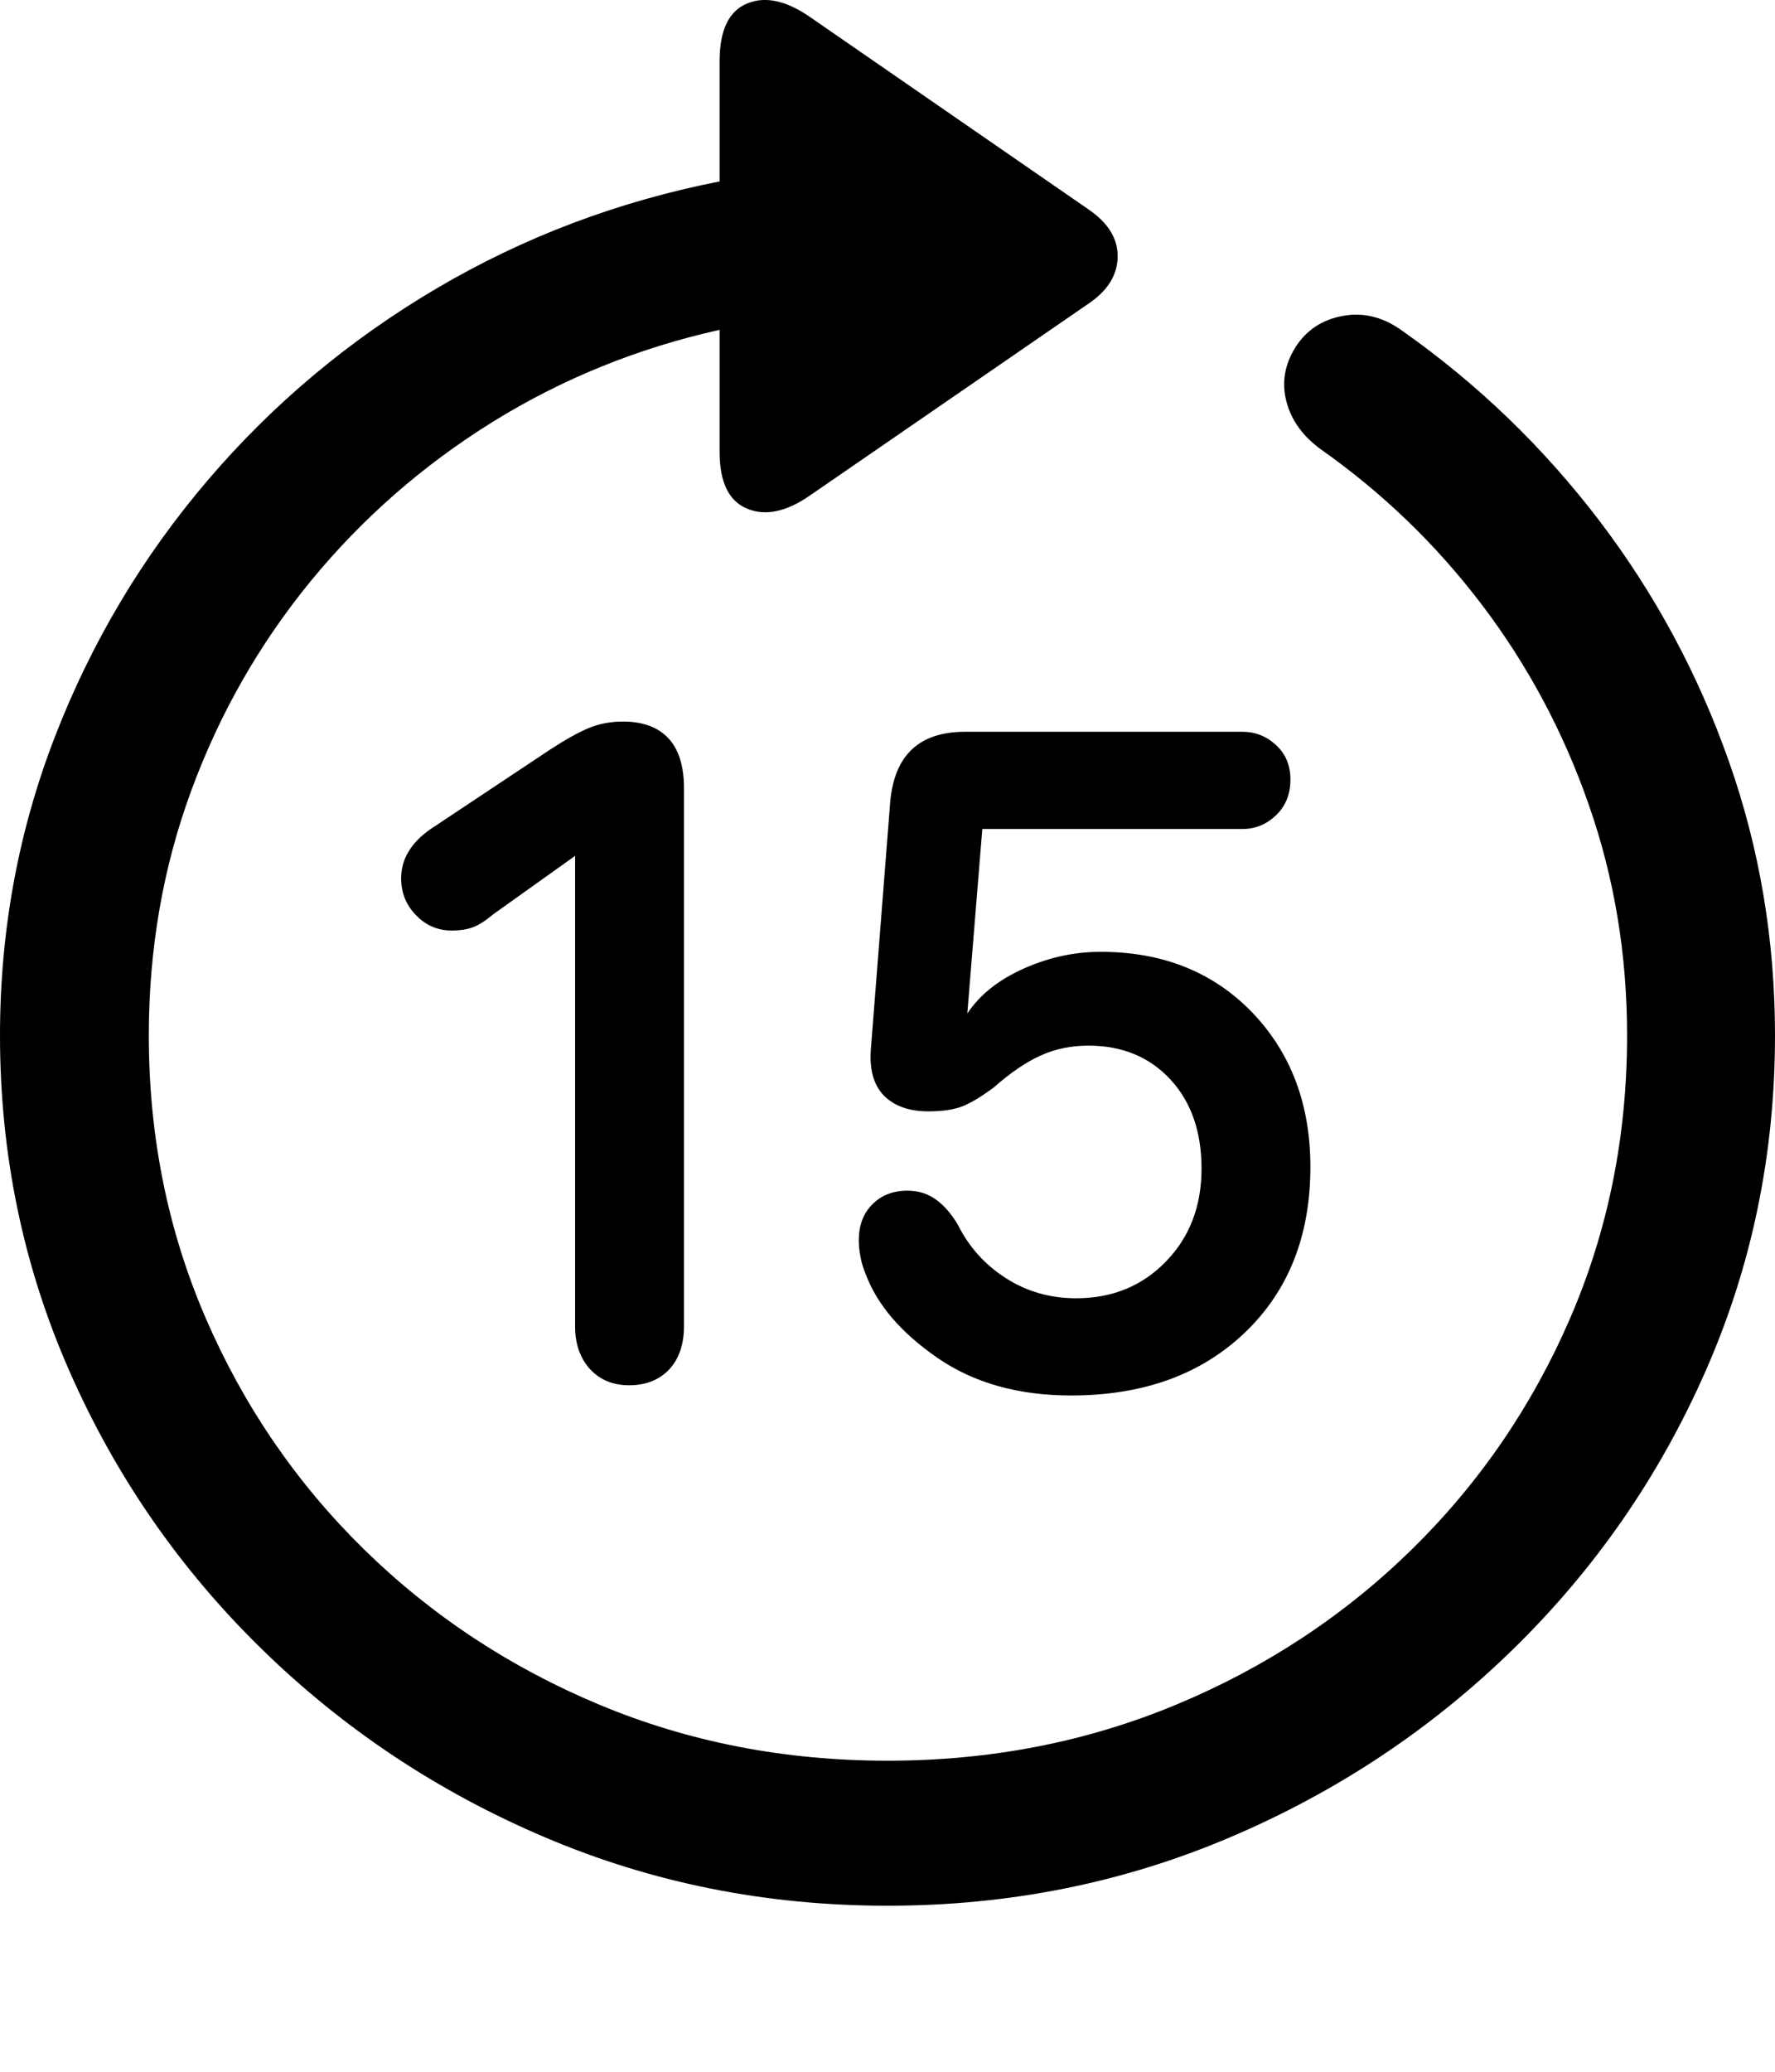 <svg width="12" height="14" viewBox="0 0 12 14" fill="none" xmlns="http://www.w3.org/2000/svg">
<g clip-path="url(#clip0_21519_205487)">
<path d="M0 6.997C0 7.8 0.157 8.558 0.471 9.269C0.784 9.98 1.218 10.605 1.771 11.145C2.324 11.685 2.962 12.109 3.685 12.416C4.409 12.724 5.18 12.878 6 12.878C6.82 12.878 7.591 12.724 8.315 12.416C9.038 12.109 9.676 11.685 10.229 11.145C10.782 10.605 11.216 9.98 11.529 9.269C11.843 8.558 12 7.8 12 6.997C12 6.351 11.896 5.734 11.688 5.144C11.48 4.554 11.188 4.012 10.812 3.518C10.435 3.024 9.994 2.598 9.488 2.241C9.359 2.145 9.224 2.109 9.082 2.134C8.941 2.159 8.833 2.229 8.759 2.345C8.684 2.464 8.664 2.587 8.697 2.714C8.73 2.84 8.808 2.948 8.929 3.036C9.345 3.329 9.708 3.678 10.018 4.086C10.327 4.493 10.569 4.944 10.741 5.438C10.914 5.932 11 6.451 11 6.997C11 7.677 10.872 8.314 10.615 8.908C10.358 9.502 10.001 10.023 9.544 10.471C9.087 10.918 8.556 11.268 7.95 11.52C7.344 11.772 6.694 11.898 6 11.898C5.306 11.898 4.657 11.772 4.053 11.52C3.449 11.268 2.919 10.918 2.462 10.471C2.005 10.023 1.648 9.502 1.391 8.908C1.134 8.314 1.006 7.677 1.006 6.997C1.006 6.413 1.102 5.86 1.294 5.34C1.486 4.819 1.756 4.347 2.103 3.924C2.45 3.502 2.859 3.144 3.329 2.852C3.8 2.56 4.312 2.352 4.865 2.229V3.054C4.865 3.257 4.926 3.385 5.05 3.437C5.174 3.489 5.316 3.459 5.476 3.348L7.353 2.056C7.486 1.968 7.554 1.861 7.556 1.736C7.558 1.611 7.49 1.503 7.353 1.411L5.482 0.119C5.318 0.004 5.174 -0.028 5.05 0.024C4.926 0.076 4.865 0.206 4.865 0.413V1.226C4.178 1.361 3.54 1.602 2.95 1.95C2.36 2.298 1.844 2.73 1.403 3.247C0.962 3.764 0.618 4.341 0.371 4.979C0.124 5.617 0 6.29 0 6.997ZM4.253 9.361C4.367 9.361 4.457 9.325 4.524 9.254C4.59 9.183 4.624 9.086 4.624 8.963V5.325C4.624 5.175 4.588 5.063 4.518 4.988C4.447 4.913 4.345 4.876 4.212 4.876C4.129 4.876 4.053 4.89 3.982 4.919C3.912 4.948 3.824 4.997 3.718 5.066L2.912 5.602C2.845 5.648 2.795 5.699 2.762 5.755C2.728 5.81 2.712 5.871 2.712 5.936C2.712 6.032 2.745 6.115 2.812 6.184C2.878 6.253 2.959 6.288 3.053 6.288C3.112 6.288 3.161 6.28 3.2 6.265C3.239 6.25 3.284 6.221 3.335 6.178L3.9 5.775H3.888V8.963C3.888 9.082 3.922 9.178 3.988 9.251C4.055 9.324 4.143 9.361 4.253 9.361ZM7.241 9.43C7.727 9.43 8.119 9.289 8.415 9.006C8.711 8.724 8.859 8.35 8.859 7.885C8.859 7.462 8.727 7.114 8.465 6.841C8.202 6.569 7.861 6.432 7.441 6.432C7.253 6.432 7.07 6.474 6.891 6.559C6.713 6.644 6.584 6.759 6.506 6.905H6.535L6.641 5.602H8.4C8.486 5.602 8.562 5.571 8.626 5.51C8.691 5.448 8.724 5.368 8.724 5.268C8.724 5.171 8.691 5.094 8.626 5.034C8.562 4.975 8.486 4.945 8.4 4.945H6.524C6.214 4.945 6.045 5.104 6.018 5.423L5.888 7.084C5.876 7.226 5.906 7.332 5.976 7.404C6.047 7.475 6.147 7.51 6.276 7.51C6.371 7.51 6.447 7.499 6.506 7.476C6.565 7.453 6.635 7.41 6.718 7.349C6.831 7.249 6.937 7.177 7.035 7.133C7.133 7.088 7.241 7.066 7.359 7.066C7.586 7.066 7.771 7.142 7.912 7.294C8.053 7.446 8.123 7.647 8.123 7.897C8.123 8.15 8.043 8.36 7.882 8.525C7.722 8.69 7.52 8.773 7.276 8.773C7.1 8.773 6.941 8.728 6.8 8.637C6.659 8.547 6.551 8.427 6.476 8.277C6.433 8.204 6.384 8.147 6.329 8.107C6.274 8.067 6.21 8.046 6.135 8.046C6.037 8.046 5.958 8.077 5.897 8.139C5.836 8.2 5.806 8.281 5.806 8.381C5.806 8.419 5.81 8.458 5.818 8.496C5.825 8.535 5.837 8.573 5.853 8.611C5.931 8.819 6.093 9.007 6.338 9.176C6.583 9.345 6.884 9.43 7.241 9.43Z" fill="#C2C2C2" style="fill:#C2C2C2;fill:color(display-p3 0.76 0.76 0.76);fill-opacity:1;"/>
</g>
<defs>
<clipPath id="clip0_21519_205487">
<rect width="12" height="14" fill="white" style="fill:white;fill:white;fill-opacity:1;"/>
</clipPath>
</defs>
</svg>
